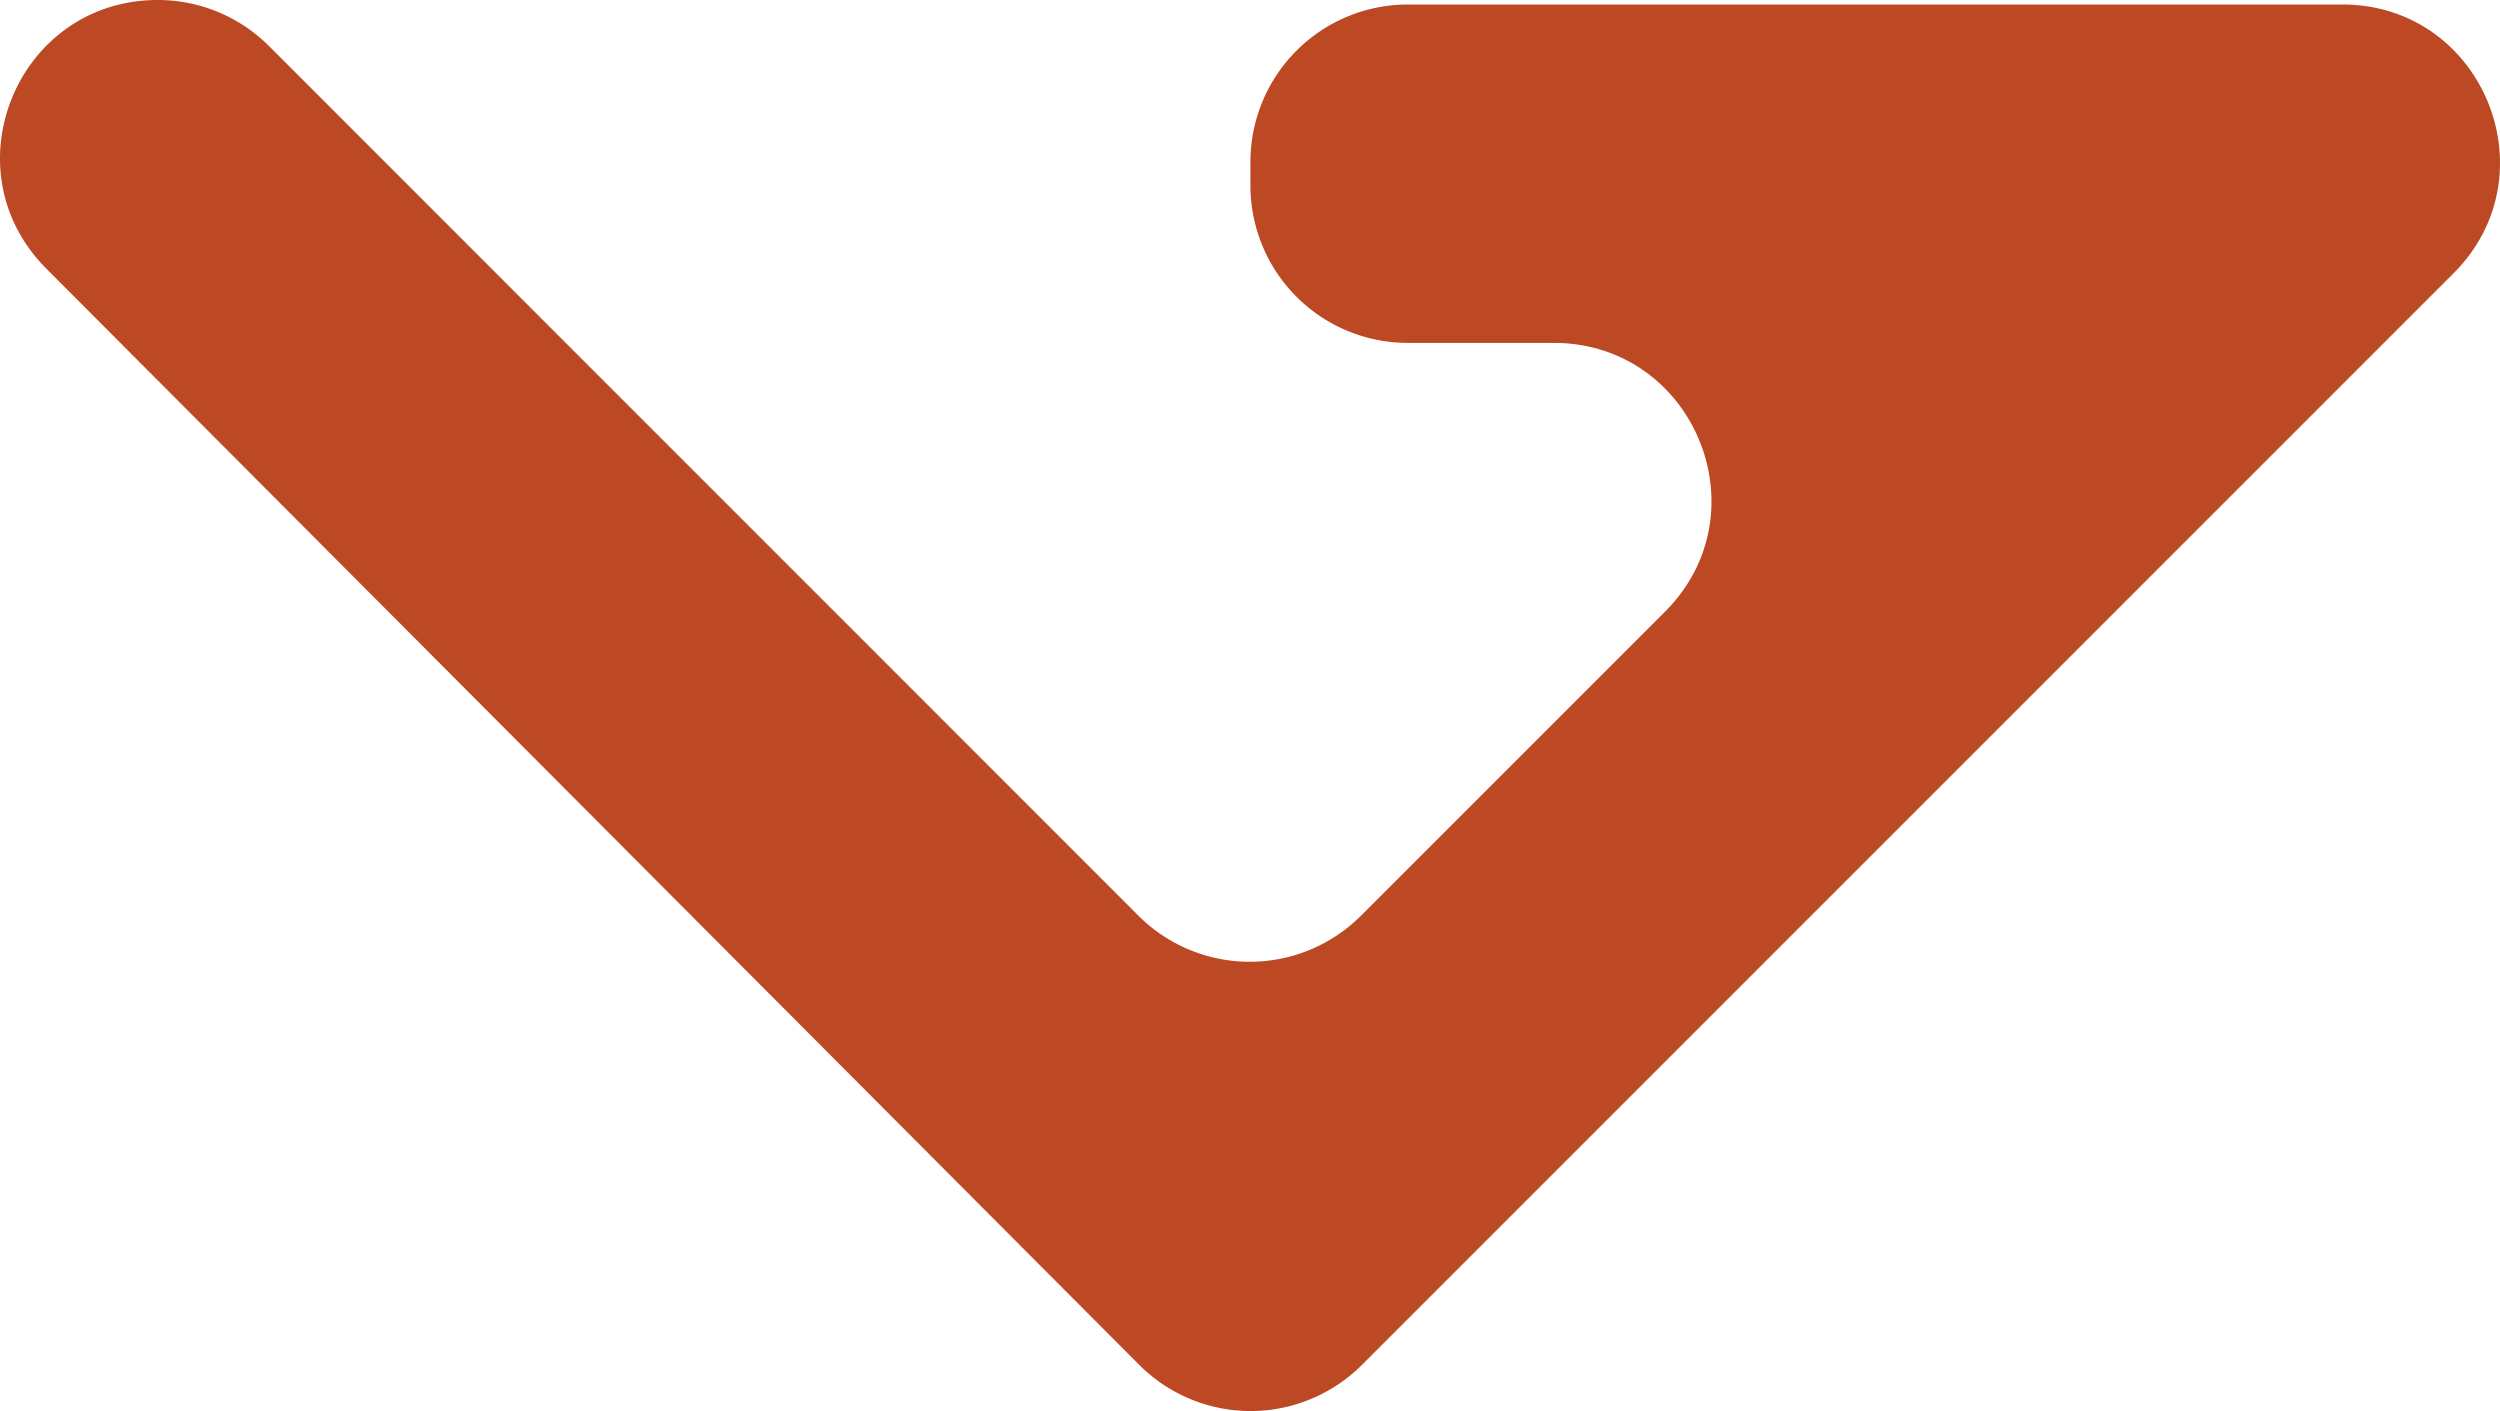 <svg xmlns="http://www.w3.org/2000/svg" viewBox="0 0 764.72 431.62"><defs><style>.cls-1{fill:#bc4924;}</style></defs><g id="Capa_2" data-name="Capa 2"><g id="Capa_1-2" data-name="Capa 1"><path class="cls-1" d="M382.49,49.53v7.21a48.15,48.15,0,0,0,48.15,48.15h44.63c42.9,0,64.38,51.87,34.05,82.2l-93,93a48.16,48.16,0,0,1-68.1,0L82.3,14.1A48.15,48.15,0,0,0,48.25,0h0C5.39,0-16.11,51.79,14.15,82.15L348.44,417.46a48.14,48.14,0,0,0,68.15.05L750.52,83.58c30.33-30.33,8.85-82.2-34-82.2H430.64A48.15,48.15,0,0,0,382.49,49.53Z"/></g></g></svg>